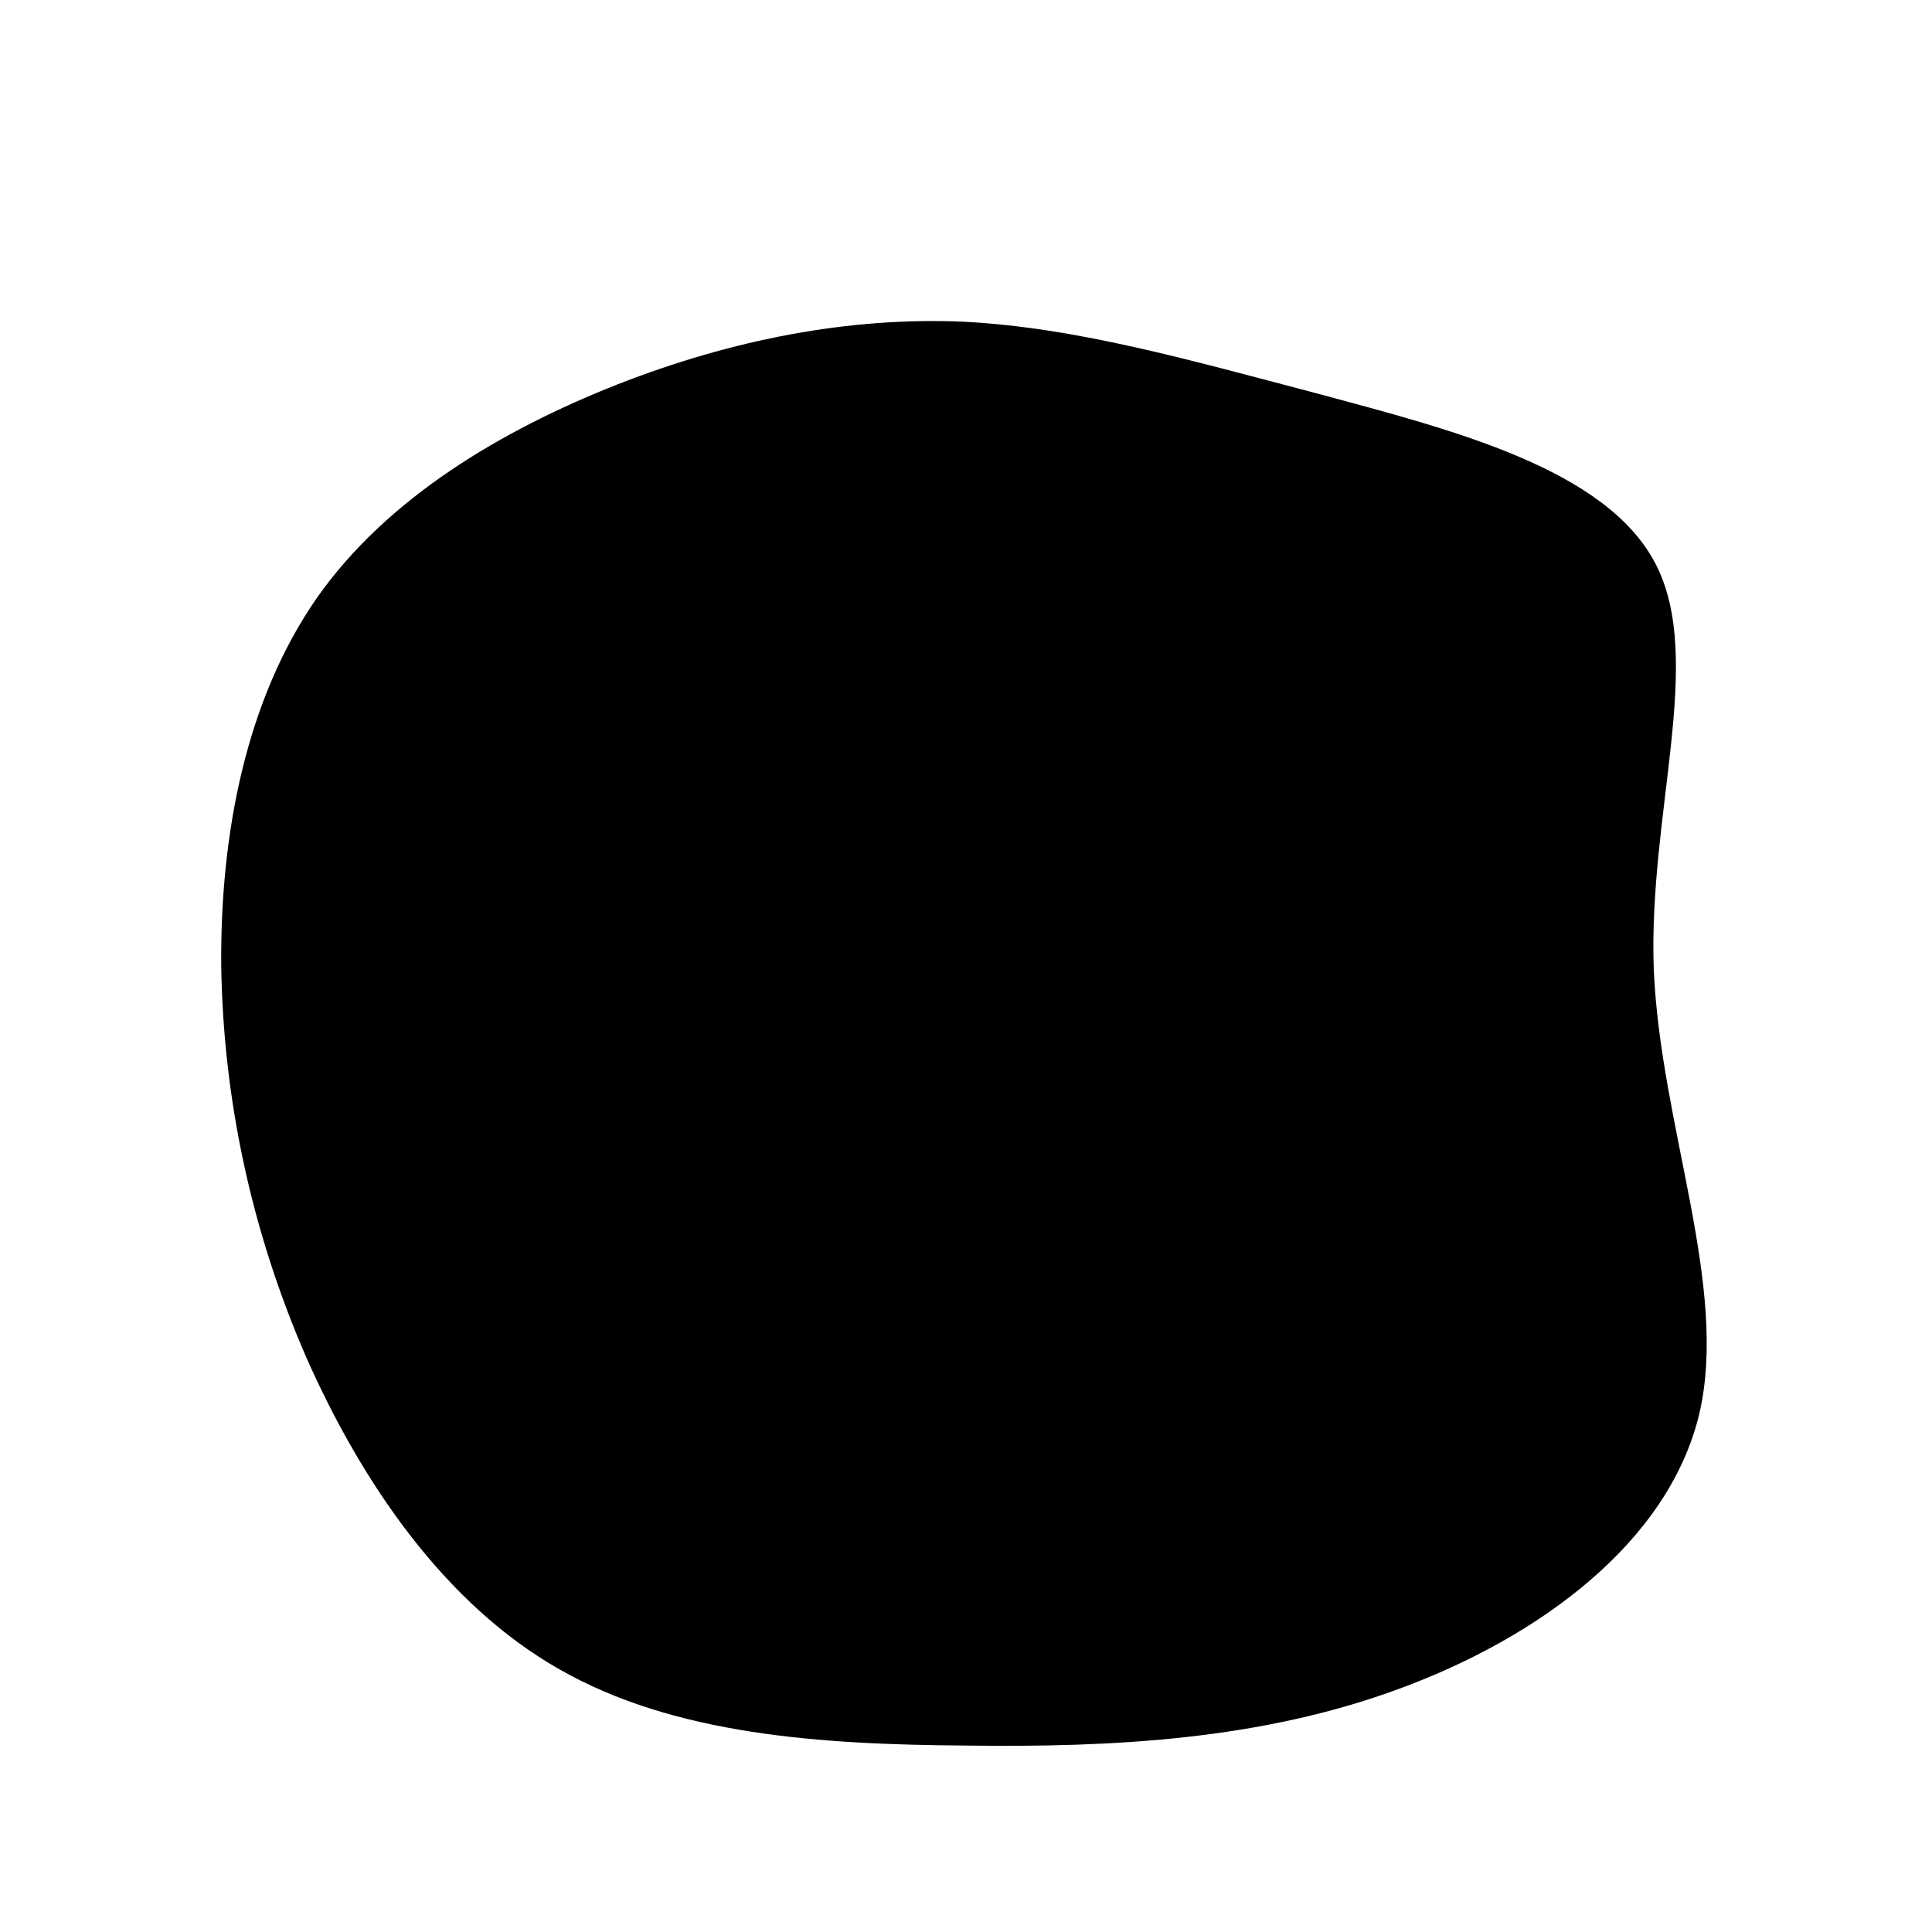 <svg viewBox="0 0 200 200" xmlns="http://www.w3.org/2000/svg" id="foto-landing">
	<path  d="M36.6,-59.2C50.3,-55.5,66.3,-51.5,71.4,-41.6C76.5,-31.7,70.6,-15.8,71.2,0.4C71.9,16.6,79,33.2,75.9,46.4C72.7,59.7,59.3,69.5,44.9,74.8C30.6,80.1,15.3,80.9,0.1,80.7C-15.1,80.6,-30.2,79.6,-42.1,72.8C-53.9,66.1,-62.5,53.6,-68.3,40.5C-74,27.4,-76.9,13.7,-77.1,-0.1C-77.2,-13.8,-74.5,-27.6,-67.2,-38.1C-59.9,-48.5,-48,-55.5,-36.1,-60.2C-24.1,-64.9,-12,-67.2,-0.3,-66.7C11.4,-66.1,22.9,-62.8,36.6,-59.2Z" transform="translate(100 100)" />
</svg>	